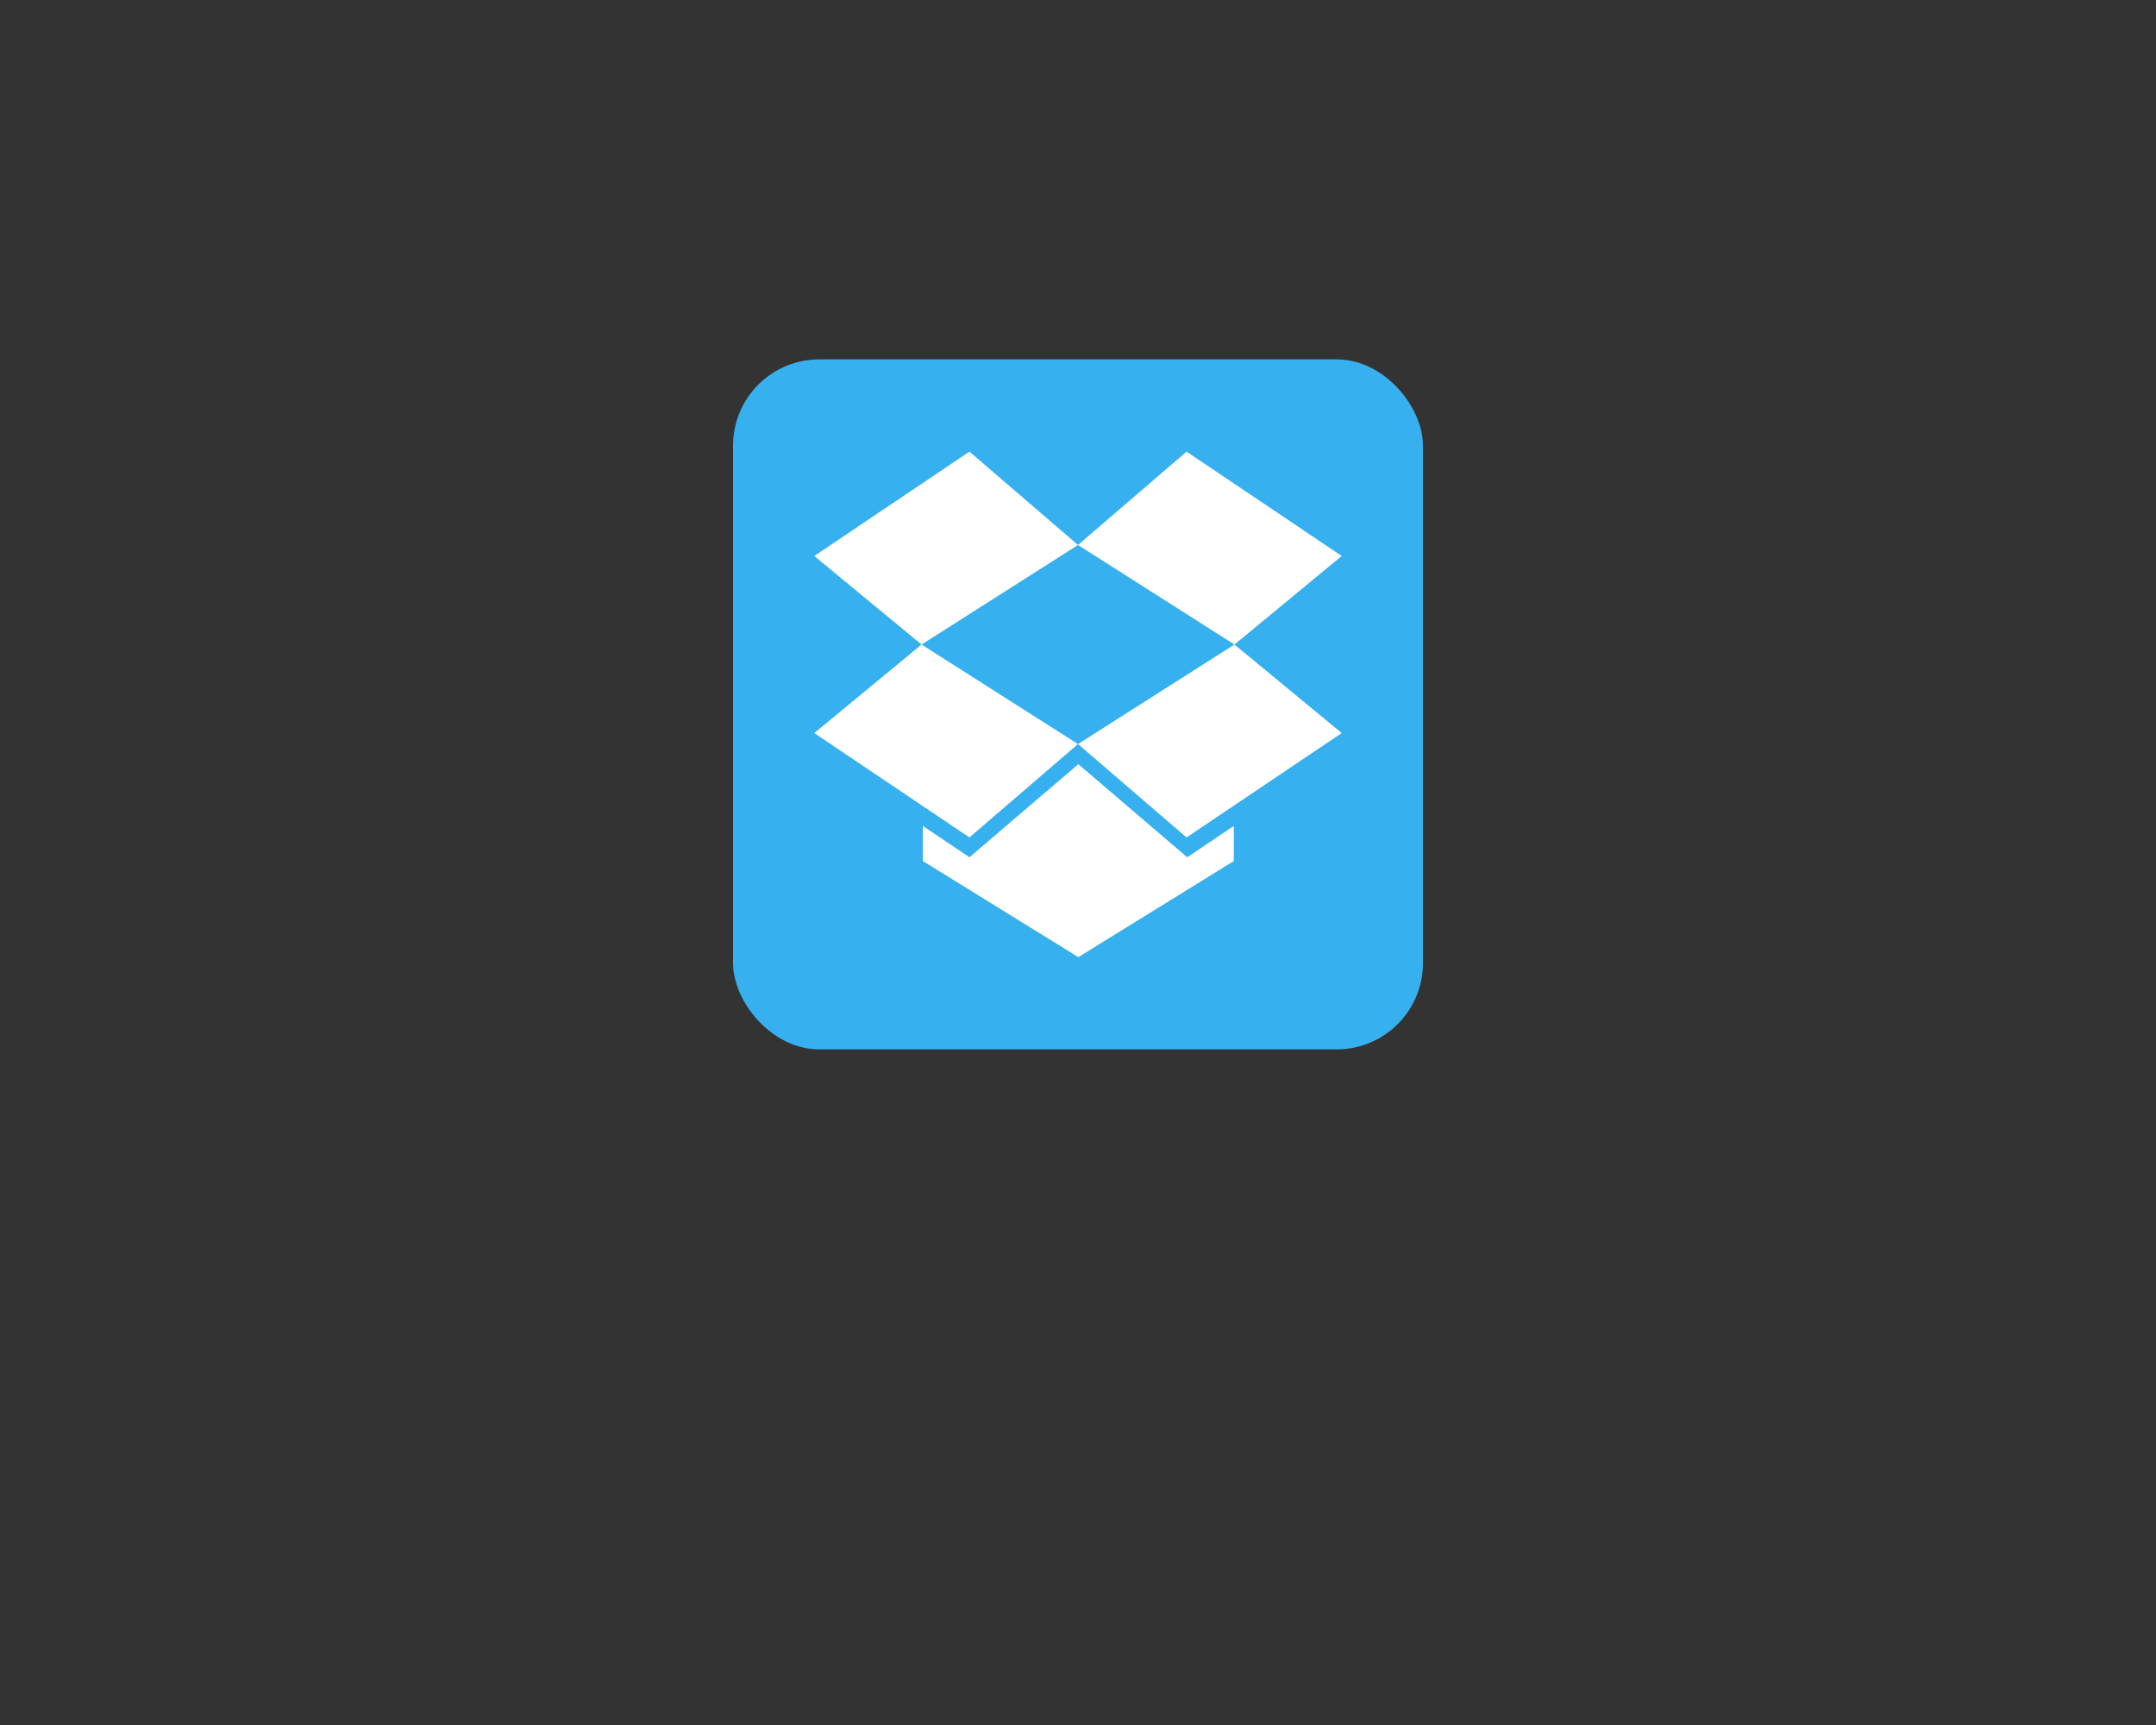 <?xml version="1.0" encoding="UTF-8" standalone="no"?>
<svg width="150px" height="120px" viewBox="0 0 150 120" version="1.1" xmlns="http://www.w3.org/2000/svg" xmlns:xlink="http://www.w3.org/1999/xlink">
    <rect x="0" y="0" width="150" height="120" fill="#333333" stroke="none"/>
    <!-- Generator: Sketch 44.1 (41455) - http://www.bohemiancoding.com/sketch -->
    <title>Apple Watch 42mm</title>
    <desc>Created with Sketch.</desc>
    <defs>
        <linearGradient x1="50%" y1="0%" x2="50%" y2="100%" id="linearGradient-1">
            <stop stop-color="#FE9B00" offset="0%"></stop>
            <stop stop-color="#FF1E00" offset="100%"></stop>
        </linearGradient>
    </defs>
    <g id="Welcome" stroke="none" stroke-width="1" fill="none" fill-rule="evenodd">
        <g id="Apple-Watch-42mm">
            <g id="dropbox" transform="translate(51, 25)">
                <rect id="Path" fill="#36B0EF" x="0" y="0" width="48" height="48" rx="6"></rect>
                <path d="M24,12.912 L16.447,6.417 L5.652,13.678 L13.116,19.837 L24,12.912 L34.884,19.837 L42.348,13.678 L31.553,6.417 L24,12.912 Z M5.652,25.996 L13.116,19.837 L24,26.761 L16.447,33.257 L5.652,25.996 Z M24,26.761 L34.884,19.837 L42.348,25.996 L31.553,33.257 L24,26.761 Z M24.022,28.159 L31.598,34.636 L34.839,32.455 L34.839,34.9 L24.022,41.583 L13.205,34.9 L13.205,32.455 L16.447,34.636 L24.022,28.159 Z" id="Fill-1" fill="#FFFFFF"></path>
            </g>
        </g>
    </g>
</svg>